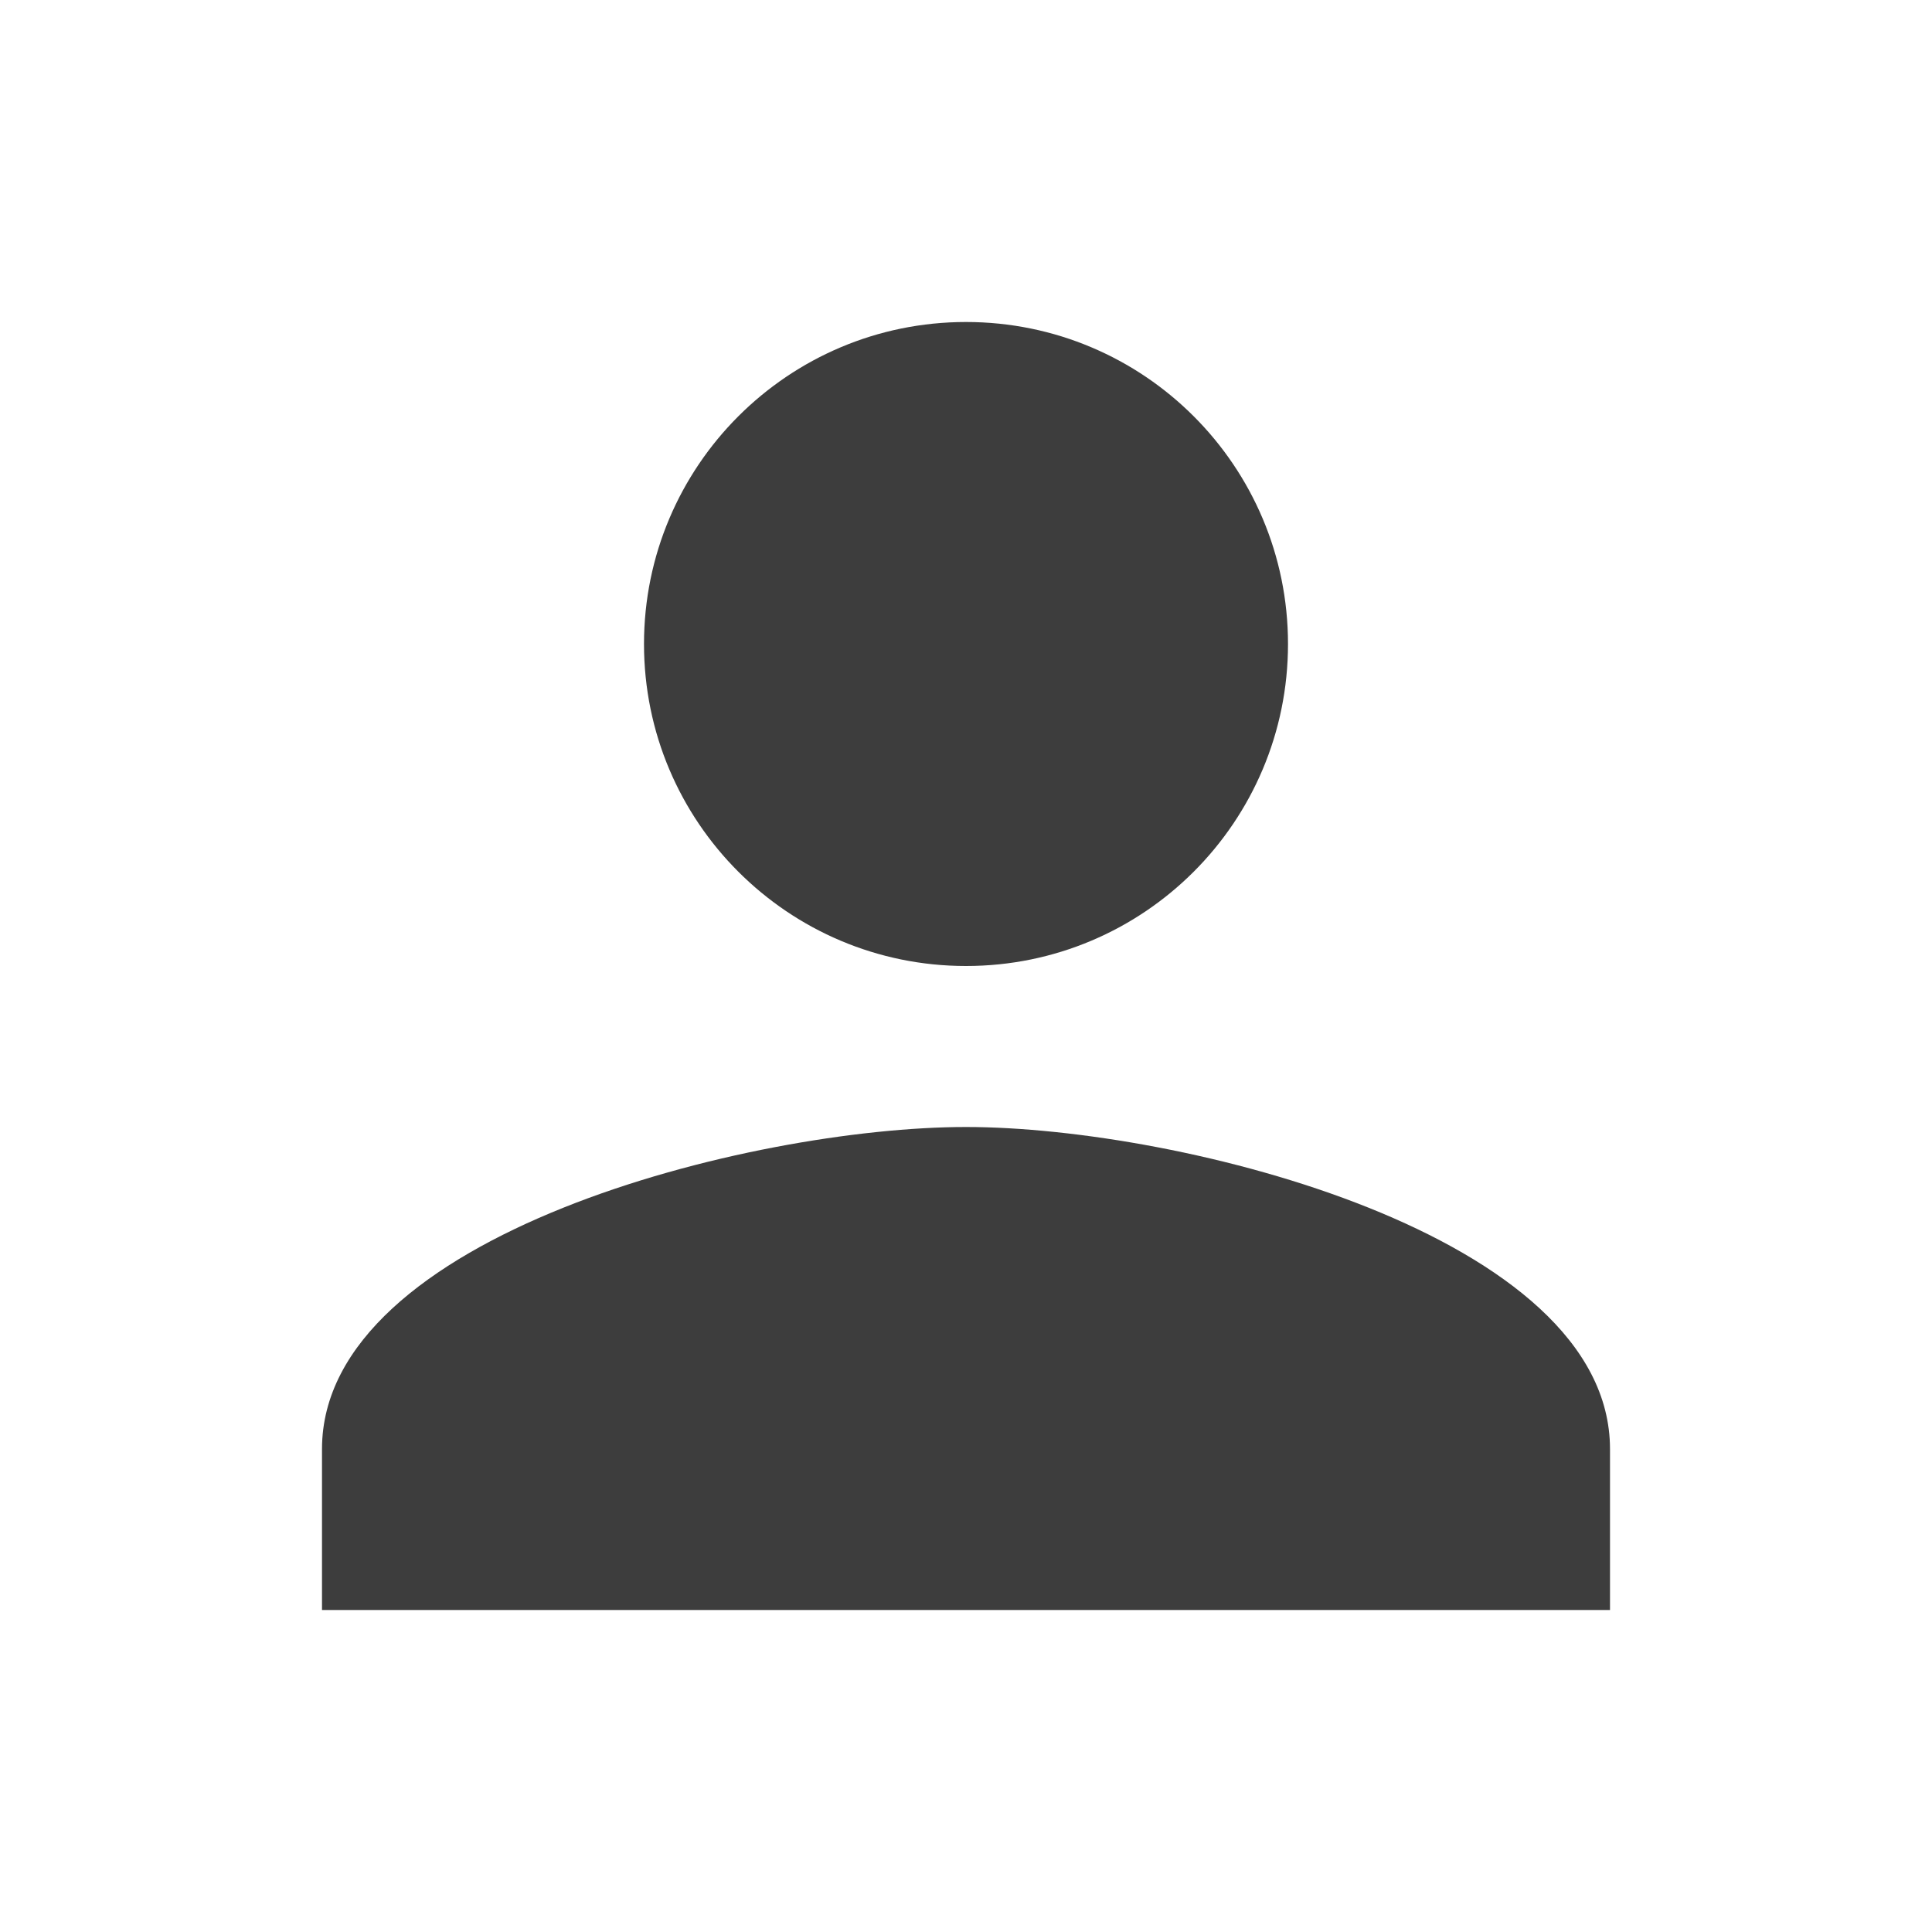 <?xml version="1.0" encoding="UTF-8"?>
<svg width="18px" height="18px" viewBox="0 0 18 18" version="1.1" xmlns="http://www.w3.org/2000/svg" xmlns:xlink="http://www.w3.org/1999/xlink">
    <!-- Generator: Sketch 56.2 (81672) - https://sketch.com -->
    <title>18px / consultant</title>
    <desc>Created with Sketch.</desc>
    <defs>
        <path d="M9,9 C10.658,9 12,7.657 12,6 C12,4.343 10.658,3 9,3 C7.343,3 6,4.343 6,6 C6,7.657 7.343,9 9,9 Z M9,10.5 C6.997,10.5 3,11.505 3,13.5 L3,15 L15,15 L15,13.5 C15,11.505 11.002,10.5 9,10.5 Z" id="path-1"></path>
    </defs>
    <g id="18px-/-consultant" stroke="none" stroke-width="1" fill="none" fill-rule="evenodd">
        <rect id="Rectangle" x="0" y="0" width="18" height="18"></rect>
        <mask id="mask-2" fill="white">
            <use xlink:href="#path-1"></use>
        </mask>
        <use id="Shape" fill="#3D3D3D" fill-rule="nonzero" xlink:href="#path-1"></use>
    </g>
</svg>